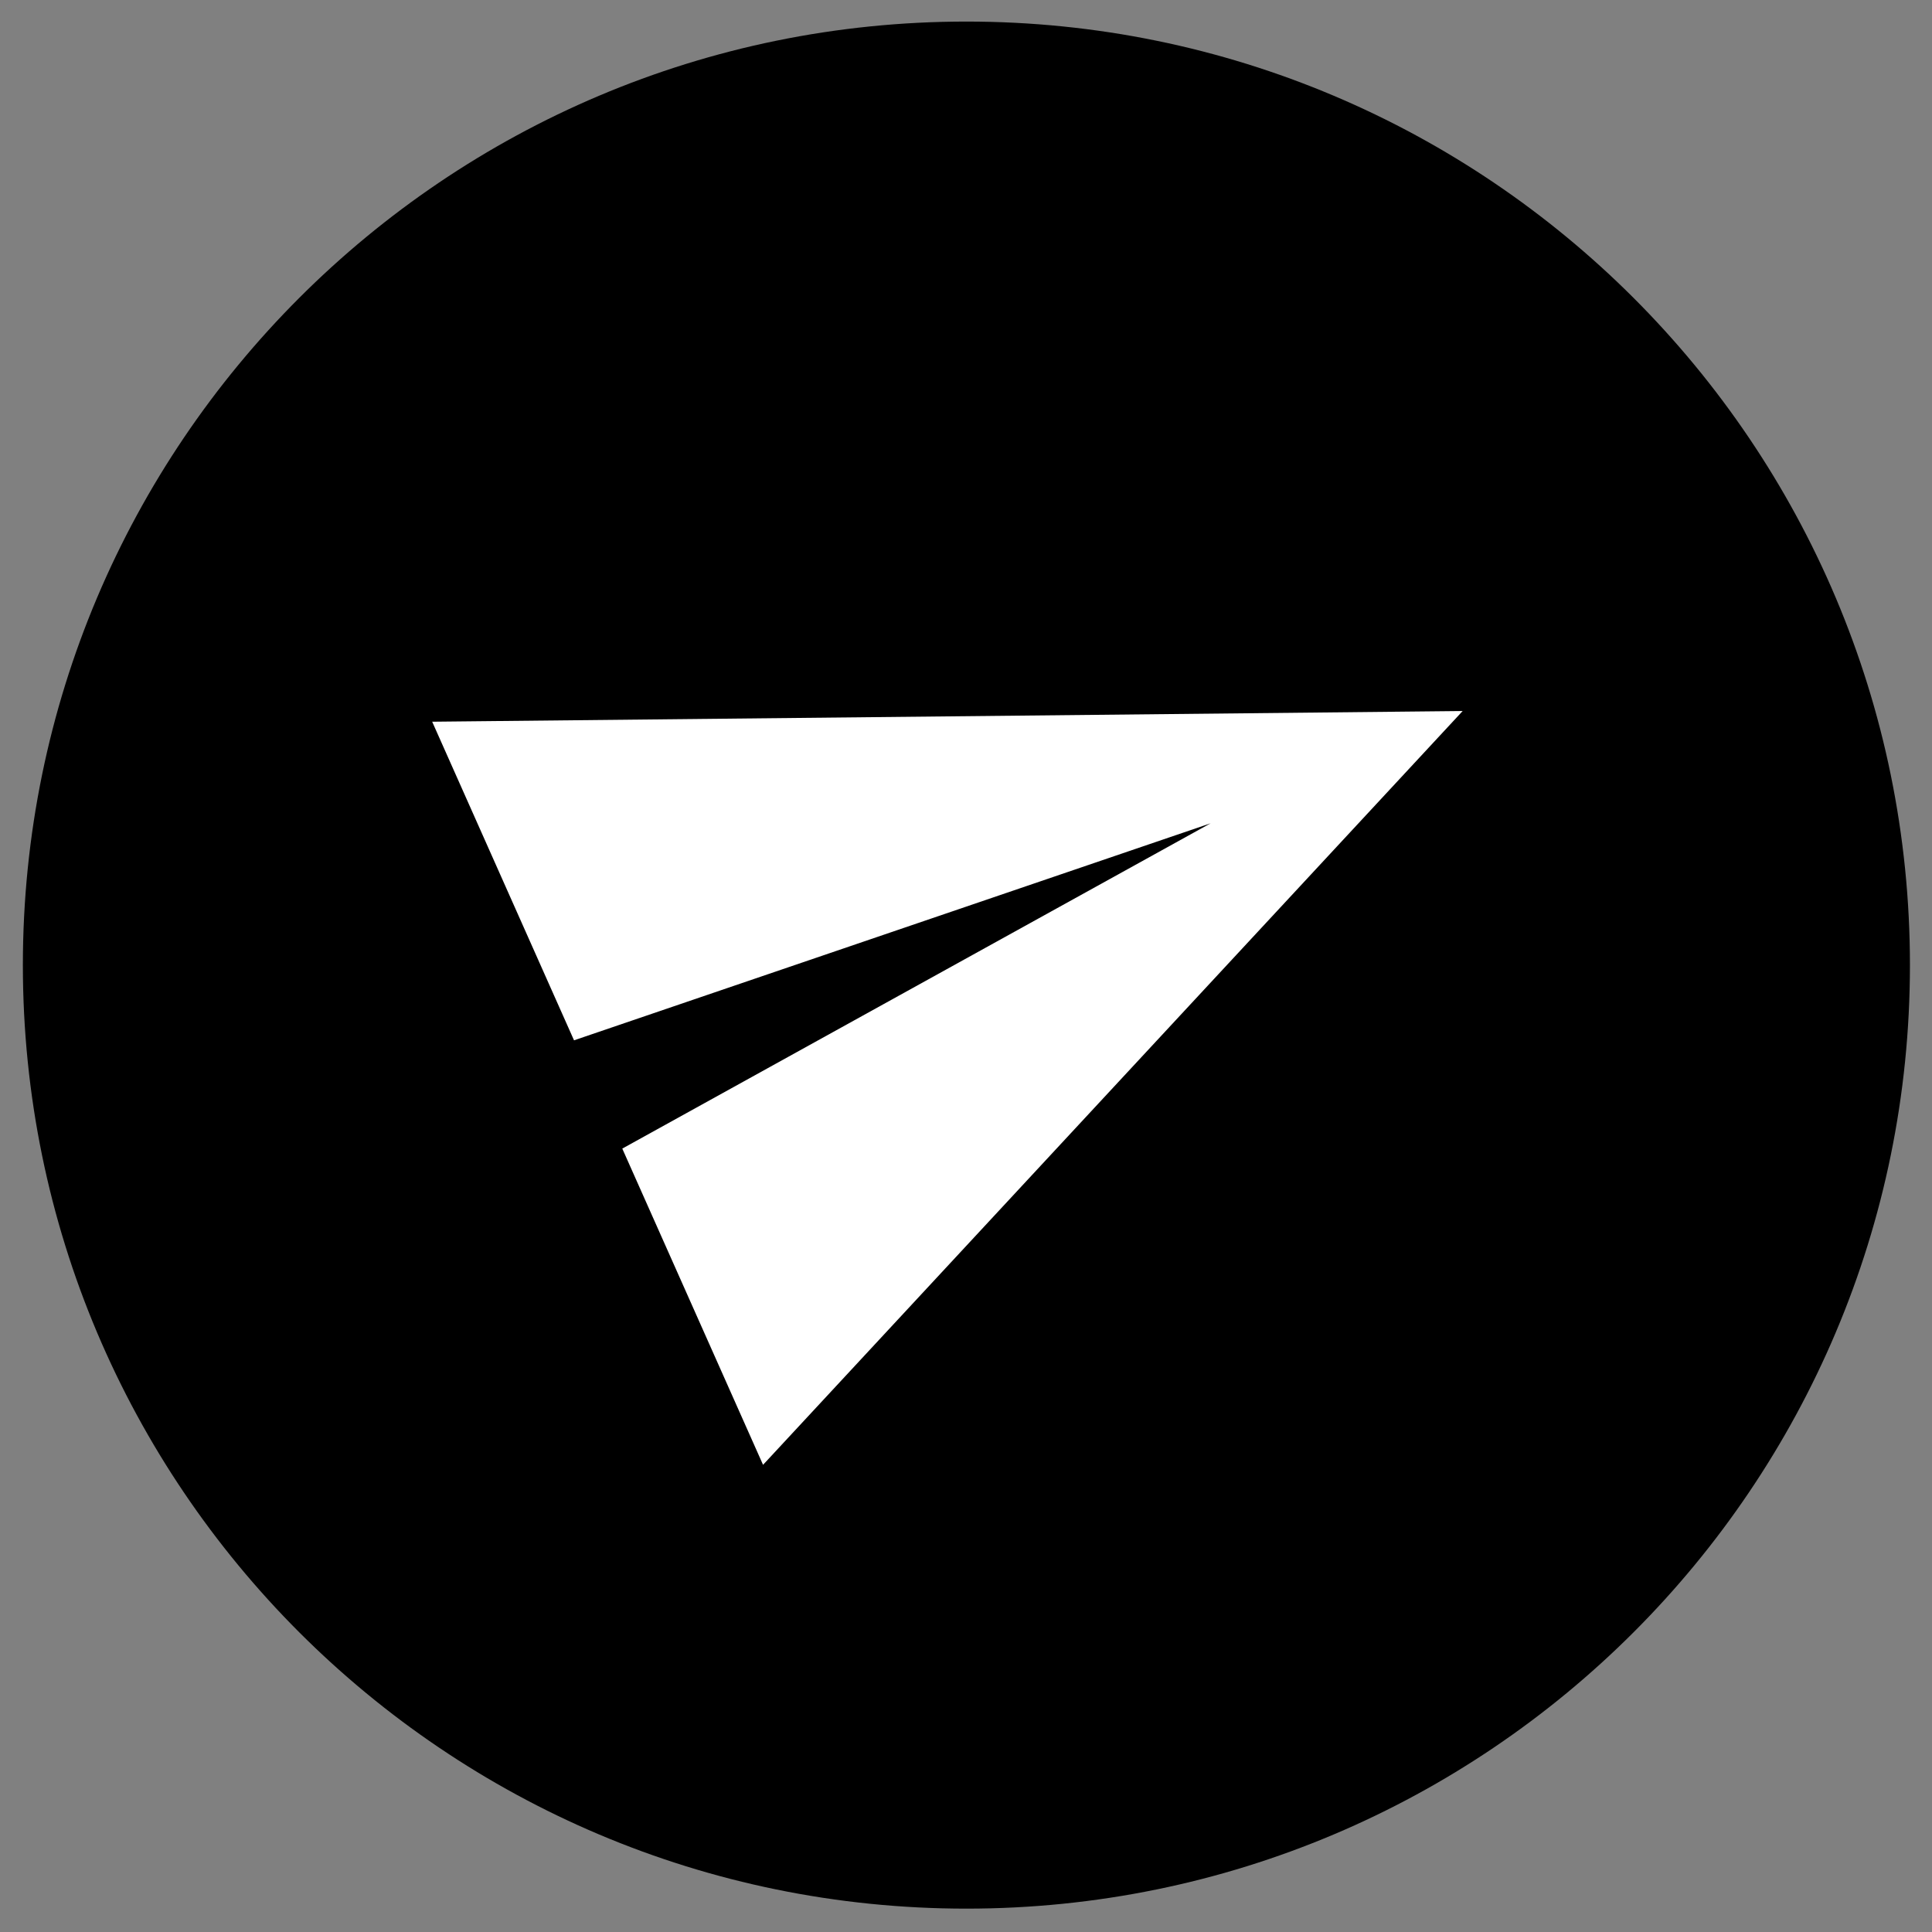 <svg width="43" height="43" viewBox="0 0 43 43" fill="none" xmlns="http://www.w3.org/2000/svg">
<rect x="0" y="0" width="43" height="43" fill="#808080" stroke="none"/>
<path d="M21.509 42.48C33.107 42.48 42.509 33.078 42.509 21.48C42.509 9.882 33.107 0.48 21.509 0.48C9.911 0.48 0.509 9.882 0.509 21.48C0.509 33.078 9.911 42.48 21.509 42.48Z" fill="black"/>
<path d="M9.619 16.063L12.776 23.154L26.944 18.324L13.85 25.564L16.983 32.602L32.554 15.825L9.619 16.063Z" fill="white"/>
</svg>
